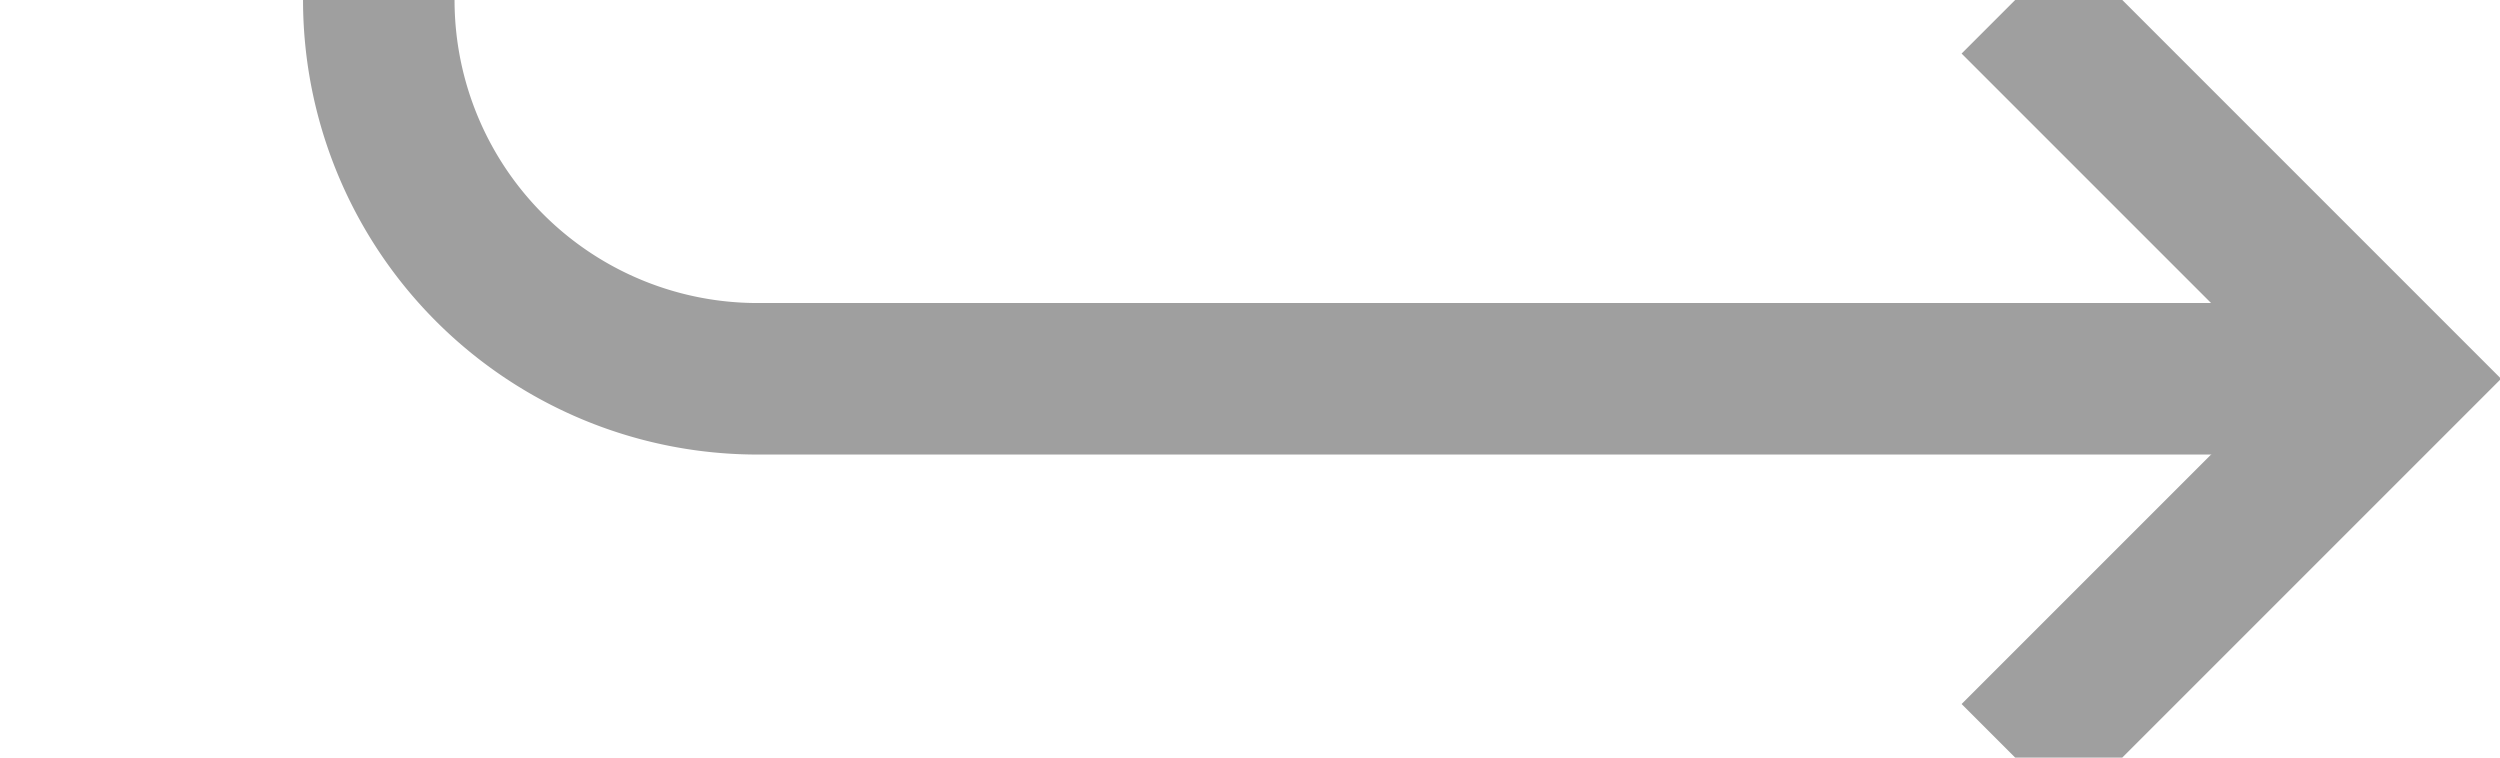 ﻿<?xml version="1.0" encoding="utf-8"?>
<svg version="1.1" xmlns:xlink="http://www.w3.org/1999/xlink" width="33px" height="10px" preserveAspectRatio="xMinYMid meet" viewBox="605 437  33 8" xmlns="http://www.w3.org/2000/svg">
  <path d="M 590 369  L 605 369  A 5 5 0 0 1 610 374 L 610 436  A 5 5 0 0 0 615 441 L 636 441  " stroke-width="2" stroke="#9f9f9f" fill="none" />
  <path d="M 630.893 436.707  L 635.186 441  L 630.893 445.293  L 632.307 446.707  L 637.307 441.707  L 638.014 441  L 637.307 440.293  L 632.307 435.293  L 630.893 436.707  Z " fill-rule="nonzero" fill="#9f9f9f" stroke="none" />
</svg>
